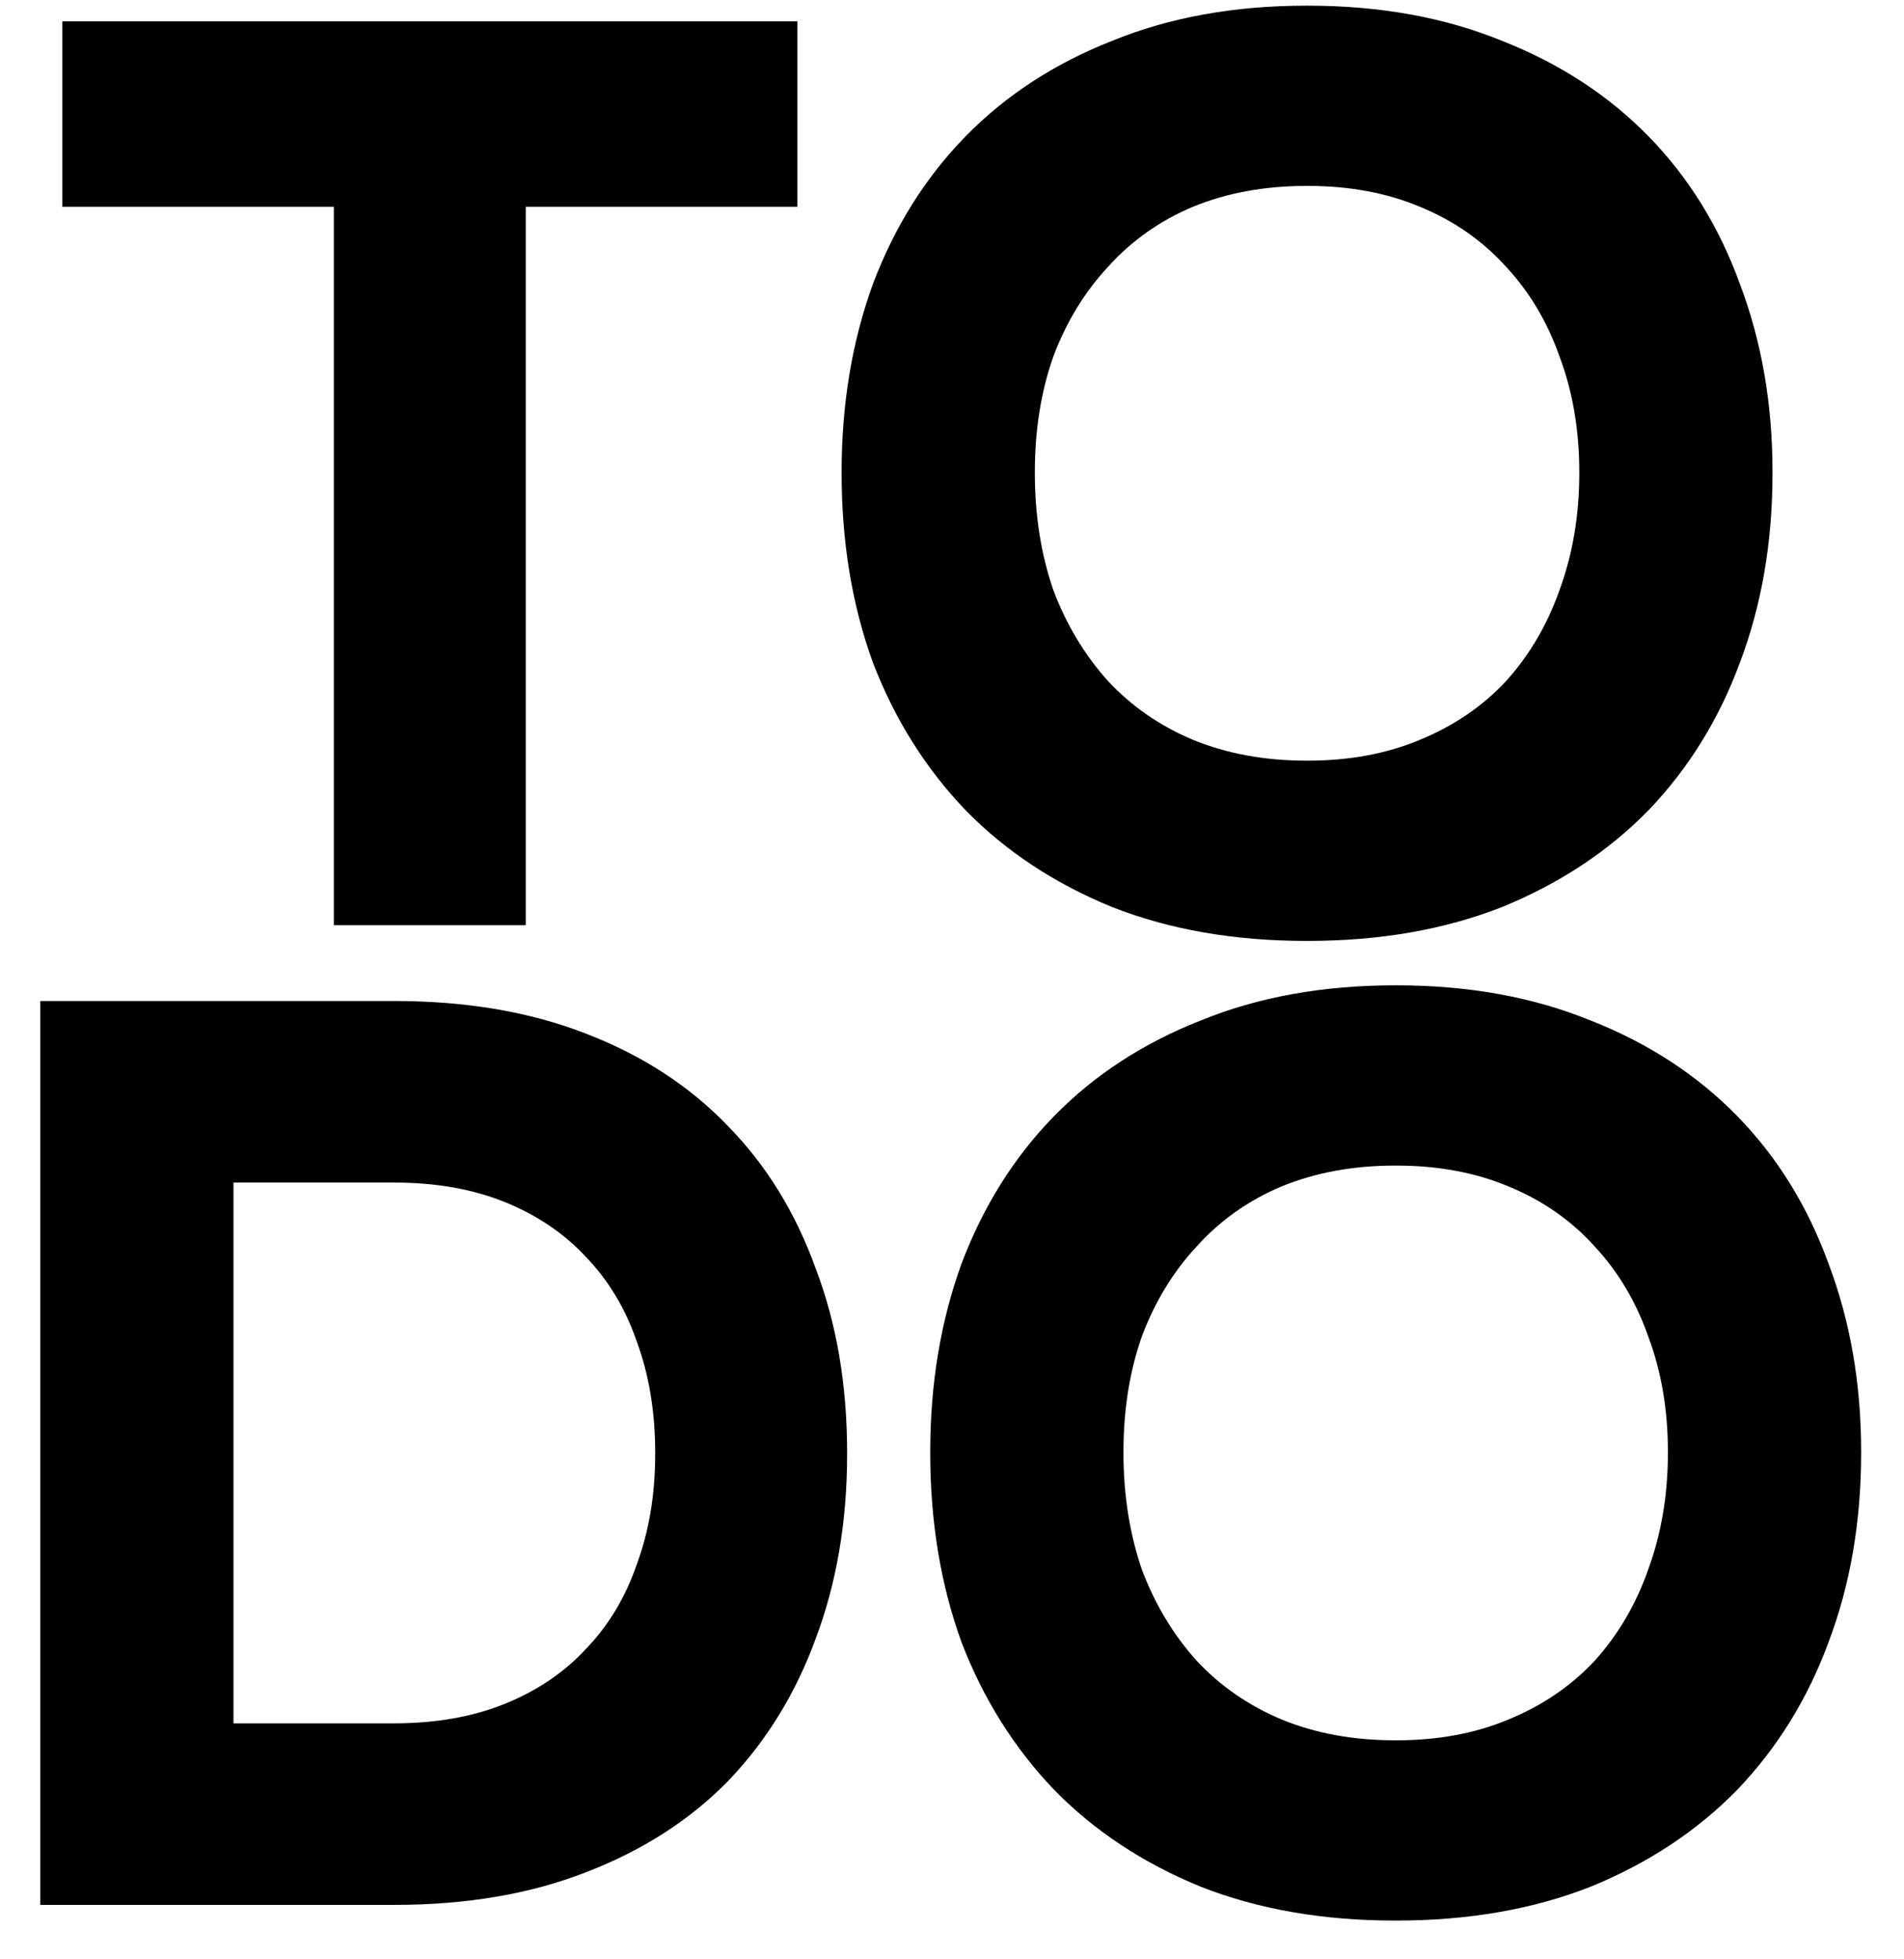 <svg width="35" height="36" viewBox="0 0 35 36" fill="none" xmlns="http://www.w3.org/2000/svg">
<path d="M14.657 0.392V3.8H9.665V17H6.137V3.8H1.145V0.392H14.657ZM15.471 8.696V8.672C15.471 7.424 15.663 6.272 16.047 5.216C16.447 4.16 17.015 3.256 17.751 2.504C18.487 1.752 19.383 1.168 20.439 0.752C21.495 0.32 22.687 0.104 24.015 0.104H24.039C25.367 0.104 26.559 0.32 27.615 0.752C28.671 1.168 29.567 1.752 30.303 2.504C31.039 3.256 31.599 4.16 31.983 5.216C32.383 6.272 32.583 7.424 32.583 8.672V8.696C32.583 9.96 32.383 11.12 31.983 12.176C31.599 13.216 31.039 14.12 30.303 14.888C29.567 15.64 28.671 16.232 27.615 16.664C26.559 17.08 25.367 17.288 24.039 17.288H24.015C22.687 17.288 21.495 17.08 20.439 16.664C19.383 16.232 18.487 15.64 17.751 14.888C17.015 14.12 16.447 13.216 16.047 12.176C15.663 11.12 15.471 9.96 15.471 8.696ZM19.023 8.696C19.023 9.464 19.135 10.176 19.359 10.832C19.599 11.472 19.935 12.032 20.367 12.512C20.799 12.976 21.319 13.336 21.927 13.592C22.551 13.848 23.247 13.976 24.015 13.976H24.039C24.807 13.976 25.495 13.848 26.103 13.592C26.727 13.336 27.255 12.976 27.687 12.512C28.119 12.032 28.447 11.472 28.671 10.832C28.911 10.176 29.031 9.464 29.031 8.696V8.672C29.031 7.904 28.911 7.2 28.671 6.56C28.447 5.92 28.119 5.368 27.687 4.904C27.255 4.424 26.727 4.056 26.103 3.8C25.495 3.544 24.807 3.416 24.039 3.416H24.015C23.247 3.416 22.551 3.544 21.927 3.8C21.319 4.056 20.799 4.424 20.367 4.904C19.935 5.368 19.599 5.92 19.359 6.56C19.135 7.2 19.023 7.904 19.023 8.672V8.696ZM7.244 18.392C8.572 18.392 9.748 18.592 10.772 18.992C11.812 19.392 12.684 19.96 13.388 20.696C14.092 21.416 14.628 22.288 14.996 23.312C15.38 24.32 15.572 25.448 15.572 26.696V26.72C15.572 27.952 15.38 29.08 14.996 30.104C14.628 31.112 14.092 31.984 13.388 32.72C12.684 33.44 11.812 34 10.772 34.4C9.748 34.8 8.572 35 7.244 35H0.74V18.392H7.244ZM4.292 31.664H7.244C8.012 31.664 8.692 31.544 9.284 31.304C9.876 31.064 10.372 30.728 10.772 30.296C11.188 29.864 11.5 29.344 11.708 28.736C11.932 28.128 12.044 27.456 12.044 26.72V26.696C12.044 25.944 11.932 25.264 11.708 24.656C11.5 24.048 11.188 23.528 10.772 23.096C10.372 22.664 9.876 22.328 9.284 22.088C8.692 21.848 8.012 21.728 7.244 21.728H4.292V31.664ZM17.1 26.696V26.672C17.1 25.424 17.292 24.272 17.676 23.216C18.076 22.16 18.644 21.256 19.38 20.504C20.116 19.752 21.012 19.168 22.068 18.752C23.124 18.32 24.316 18.104 25.644 18.104H25.668C26.996 18.104 28.188 18.32 29.244 18.752C30.3 19.168 31.196 19.752 31.932 20.504C32.668 21.256 33.228 22.16 33.612 23.216C34.012 24.272 34.212 25.424 34.212 26.672V26.696C34.212 27.96 34.012 29.12 33.612 30.176C33.228 31.216 32.668 32.12 31.932 32.888C31.196 33.64 30.3 34.232 29.244 34.664C28.188 35.08 26.996 35.288 25.668 35.288H25.644C24.316 35.288 23.124 35.08 22.068 34.664C21.012 34.232 20.116 33.64 19.38 32.888C18.644 32.12 18.076 31.216 17.676 30.176C17.292 29.12 17.1 27.96 17.1 26.696ZM20.652 26.696C20.652 27.464 20.764 28.176 20.988 28.832C21.228 29.472 21.564 30.032 21.996 30.512C22.428 30.976 22.948 31.336 23.556 31.592C24.18 31.848 24.876 31.976 25.644 31.976H25.668C26.436 31.976 27.124 31.848 27.732 31.592C28.356 31.336 28.884 30.976 29.316 30.512C29.748 30.032 30.076 29.472 30.3 28.832C30.54 28.176 30.66 27.464 30.66 26.696V26.672C30.66 25.904 30.54 25.2 30.3 24.56C30.076 23.92 29.748 23.368 29.316 22.904C28.884 22.424 28.356 22.056 27.732 21.8C27.124 21.544 26.436 21.416 25.668 21.416H25.644C24.876 21.416 24.18 21.544 23.556 21.8C22.948 22.056 22.428 22.424 21.996 22.904C21.564 23.368 21.228 23.92 20.988 24.56C20.764 25.2 20.652 25.904 20.652 26.672V26.696Z" fill="black"/>
</svg>
